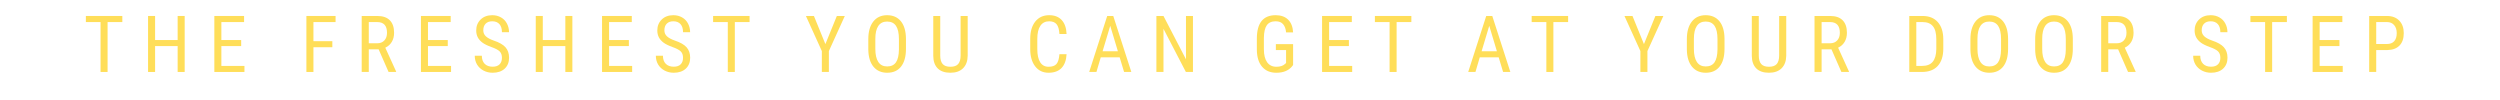 <svg xmlns="http://www.w3.org/2000/svg" xmlns:xlink="http://www.w3.org/1999/xlink" width="1000" zoomAndPan="magnify" viewBox="0 0 750 30" height="40" preserveAspectRatio="xMidYMid meet" version="1.0"><defs><g/></defs><g fill="#ffde59" fill-opacity="1"><g transform="translate(25.072, 21.59)"><g><path d="M 11.625 -14.969 L 7.203 -14.969 L 7.203 0 L 5.094 0 L 5.094 -14.969 L 0.688 -14.969 L 0.688 -16.797 L 11.625 -16.797 Z M 11.625 -14.969 "/></g></g></g><g fill="#ffde59" fill-opacity="1"><g transform="translate(42.606, 21.59)"><g><path d="M 12.797 0 L 10.688 0 L 10.688 -7.766 L 3.922 -7.766 L 3.922 0 L 1.812 0 L 1.812 -16.797 L 3.922 -16.797 L 3.922 -9.578 L 10.688 -9.578 L 10.688 -16.797 L 12.797 -16.797 Z M 12.797 0 "/></g></g></g><g fill="#ffde59" fill-opacity="1"><g transform="translate(62.491, 21.59)"><g><path d="M 9.859 -7.766 L 3.922 -7.766 L 3.922 -1.812 L 10.844 -1.812 L 10.844 0 L 1.812 0 L 1.812 -16.797 L 10.734 -16.797 L 10.734 -14.969 L 3.922 -14.969 L 3.922 -9.578 L 9.859 -9.578 Z M 9.859 -7.766 "/></g></g></g><g fill="#ffde59" fill-opacity="1"><g transform="translate(79.459, 21.59)"><g/></g></g><g fill="#ffde59" fill-opacity="1"><g transform="translate(90.109, 21.59)"><g><path d="M 9.594 -7.422 L 3.922 -7.422 L 3.922 0 L 1.812 0 L 1.812 -16.797 L 10.562 -16.797 L 10.562 -14.969 L 3.922 -14.969 L 3.922 -9.234 L 9.594 -9.234 Z M 9.594 -7.422 "/></g></g></g><g fill="#ffde59" fill-opacity="1"><g transform="translate(106.697, 21.59)"><g><path d="M 6.891 -6.797 L 3.938 -6.797 L 3.938 0 L 1.812 0 L 1.812 -16.797 L 6.516 -16.797 C 8.16 -16.797 9.406 -16.363 10.25 -15.5 C 11.102 -14.645 11.531 -13.395 11.531 -11.75 C 11.531 -10.707 11.301 -9.801 10.844 -9.031 C 10.383 -8.258 9.734 -7.676 8.891 -7.281 L 12.141 -0.141 L 12.141 0 L 9.875 0 Z M 3.938 -8.609 L 6.5 -8.609 C 7.383 -8.609 8.086 -8.891 8.609 -9.453 C 9.141 -10.023 9.406 -10.789 9.406 -11.75 C 9.406 -13.895 8.426 -14.969 6.469 -14.969 L 3.938 -14.969 Z M 3.938 -8.609 "/></g></g></g><g fill="#ffde59" fill-opacity="1"><g transform="translate(124.472, 21.59)"><g><path d="M 9.859 -7.766 L 3.922 -7.766 L 3.922 -1.812 L 10.844 -1.812 L 10.844 0 L 1.812 0 L 1.812 -16.797 L 10.734 -16.797 L 10.734 -14.969 L 3.922 -14.969 L 3.922 -9.578 L 9.859 -9.578 Z M 9.859 -7.766 "/></g></g></g><g fill="#ffde59" fill-opacity="1"><g transform="translate(141.441, 21.59)"><g><path d="M 9.141 -4.25 C 9.141 -5.082 8.91 -5.723 8.453 -6.172 C 8.004 -6.617 7.188 -7.051 6 -7.469 C 4.82 -7.895 3.922 -8.336 3.297 -8.797 C 2.672 -9.266 2.203 -9.797 1.891 -10.391 C 1.578 -10.992 1.422 -11.68 1.422 -12.453 C 1.422 -13.773 1.863 -14.867 2.75 -15.734 C 3.633 -16.598 4.797 -17.031 6.234 -17.031 C 7.223 -17.031 8.102 -16.805 8.875 -16.359 C 9.645 -15.922 10.234 -15.305 10.641 -14.516 C 11.055 -13.734 11.266 -12.875 11.266 -11.938 L 9.141 -11.938 C 9.141 -12.977 8.891 -13.781 8.391 -14.344 C 7.891 -14.914 7.172 -15.203 6.234 -15.203 C 5.379 -15.203 4.719 -14.961 4.25 -14.484 C 3.781 -14.016 3.547 -13.348 3.547 -12.484 C 3.547 -11.773 3.801 -11.18 4.312 -10.703 C 4.82 -10.223 5.609 -9.797 6.672 -9.422 C 8.316 -8.879 9.492 -8.207 10.203 -7.406 C 10.922 -6.602 11.281 -5.555 11.281 -4.266 C 11.281 -2.898 10.836 -1.805 9.953 -0.984 C 9.066 -0.172 7.863 0.234 6.344 0.234 C 5.363 0.234 4.461 0.02 3.641 -0.406 C 2.816 -0.832 2.164 -1.43 1.688 -2.203 C 1.219 -2.984 0.984 -3.875 0.984 -4.875 L 3.109 -4.875 C 3.109 -3.832 3.395 -3.02 3.969 -2.438 C 4.551 -1.863 5.344 -1.578 6.344 -1.578 C 7.27 -1.578 7.969 -1.816 8.438 -2.297 C 8.906 -2.773 9.141 -3.426 9.141 -4.25 Z M 9.141 -4.25 "/></g></g></g><g fill="#ffde59" fill-opacity="1"><g transform="translate(158.916, 21.59)"><g><path d="M 12.797 0 L 10.688 0 L 10.688 -7.766 L 3.922 -7.766 L 3.922 0 L 1.812 0 L 1.812 -16.797 L 3.922 -16.797 L 3.922 -9.578 L 10.688 -9.578 L 10.688 -16.797 L 12.797 -16.797 Z M 12.797 0 "/></g></g></g><g fill="#ffde59" fill-opacity="1"><g transform="translate(178.801, 21.59)"><g><path d="M 9.859 -7.766 L 3.922 -7.766 L 3.922 -1.812 L 10.844 -1.812 L 10.844 0 L 1.812 0 L 1.812 -16.797 L 10.734 -16.797 L 10.734 -14.969 L 3.922 -14.969 L 3.922 -9.578 L 9.859 -9.578 Z M 9.859 -7.766 "/></g></g></g><g fill="#ffde59" fill-opacity="1"><g transform="translate(195.769, 21.59)"><g><path d="M 9.141 -4.25 C 9.141 -5.082 8.91 -5.723 8.453 -6.172 C 8.004 -6.617 7.188 -7.051 6 -7.469 C 4.82 -7.895 3.922 -8.336 3.297 -8.797 C 2.672 -9.266 2.203 -9.797 1.891 -10.391 C 1.578 -10.992 1.422 -11.68 1.422 -12.453 C 1.422 -13.773 1.863 -14.867 2.75 -15.734 C 3.633 -16.598 4.797 -17.031 6.234 -17.031 C 7.223 -17.031 8.102 -16.805 8.875 -16.359 C 9.645 -15.922 10.234 -15.305 10.641 -14.516 C 11.055 -13.734 11.266 -12.875 11.266 -11.938 L 9.141 -11.938 C 9.141 -12.977 8.891 -13.781 8.391 -14.344 C 7.891 -14.914 7.172 -15.203 6.234 -15.203 C 5.379 -15.203 4.719 -14.961 4.25 -14.484 C 3.781 -14.016 3.547 -13.348 3.547 -12.484 C 3.547 -11.773 3.801 -11.18 4.312 -10.703 C 4.82 -10.223 5.609 -9.797 6.672 -9.422 C 8.316 -8.879 9.492 -8.207 10.203 -7.406 C 10.922 -6.602 11.281 -5.555 11.281 -4.266 C 11.281 -2.898 10.836 -1.805 9.953 -0.984 C 9.066 -0.172 7.863 0.234 6.344 0.234 C 5.363 0.234 4.461 0.02 3.641 -0.406 C 2.816 -0.832 2.164 -1.43 1.688 -2.203 C 1.219 -2.984 0.984 -3.875 0.984 -4.875 L 3.109 -4.875 C 3.109 -3.832 3.395 -3.02 3.969 -2.438 C 4.551 -1.863 5.344 -1.578 6.344 -1.578 C 7.27 -1.578 7.969 -1.816 8.438 -2.297 C 8.906 -2.773 9.141 -3.426 9.141 -4.25 Z M 9.141 -4.25 "/></g></g></g><g fill="#ffde59" fill-opacity="1"><g transform="translate(213.245, 21.59)"><g><path d="M 11.625 -14.969 L 7.203 -14.969 L 7.203 0 L 5.094 0 L 5.094 -14.969 L 0.688 -14.969 L 0.688 -16.797 L 11.625 -16.797 Z M 11.625 -14.969 "/></g></g></g><g fill="#ffde59" fill-opacity="1"><g transform="translate(230.778, 21.59)"><g/></g></g><g fill="#ffde59" fill-opacity="1"><g transform="translate(241.428, 21.59)"><g><path d="M 6.188 -8.359 L 9.625 -16.797 L 12.016 -16.797 L 7.234 -6.266 L 7.234 0 L 5.125 0 L 5.125 -6.266 L 0.344 -16.797 L 2.75 -16.797 Z M 6.188 -8.359 "/></g></g></g><g fill="#ffde59" fill-opacity="1"><g transform="translate(259.054, 21.59)"><g><path d="M 12.734 -6.922 C 12.734 -4.629 12.242 -2.863 11.266 -1.625 C 10.297 -0.383 8.91 0.234 7.109 0.234 C 5.379 0.234 4.008 -0.363 3 -1.562 C 2 -2.77 1.477 -4.473 1.438 -6.672 L 1.438 -9.844 C 1.438 -12.082 1.93 -13.836 2.922 -15.109 C 3.922 -16.391 5.305 -17.031 7.078 -17.031 C 8.848 -17.031 10.227 -16.422 11.219 -15.203 C 12.207 -13.984 12.711 -12.242 12.734 -9.984 Z M 10.625 -9.859 C 10.625 -11.641 10.332 -12.961 9.75 -13.828 C 9.164 -14.691 8.273 -15.125 7.078 -15.125 C 5.922 -15.125 5.039 -14.688 4.438 -13.812 C 3.844 -12.938 3.547 -11.645 3.547 -9.938 L 3.547 -6.922 C 3.547 -5.203 3.844 -3.895 4.438 -3 C 5.031 -2.102 5.914 -1.656 7.094 -1.656 C 8.281 -1.656 9.16 -2.066 9.734 -2.891 C 10.305 -3.723 10.602 -5 10.625 -6.719 Z M 10.625 -9.859 "/></g></g></g><g fill="#ffde59" fill-opacity="1"><g transform="translate(278.478, 21.59)"><g><path d="M 11.828 -16.797 L 11.828 -4.859 C 11.805 -3.266 11.344 -2.016 10.438 -1.109 C 9.531 -0.211 8.266 0.234 6.641 0.234 C 4.984 0.234 3.711 -0.203 2.828 -1.078 C 1.953 -1.961 1.508 -3.223 1.5 -4.859 L 1.5 -16.797 L 3.594 -16.797 L 3.594 -4.938 C 3.594 -3.801 3.832 -2.953 4.312 -2.391 C 4.801 -1.836 5.578 -1.562 6.641 -1.562 C 7.723 -1.562 8.504 -1.836 8.984 -2.391 C 9.461 -2.953 9.703 -3.801 9.703 -4.938 L 9.703 -16.797 Z M 11.828 -16.797 "/></g></g></g><g fill="#ffde59" fill-opacity="1"><g transform="translate(296.979, 21.59)"><g/></g></g><g fill="#ffde59" fill-opacity="1"><g transform="translate(307.63, 21.59)"><g><path d="M 12.344 -5.328 C 12.25 -3.523 11.742 -2.145 10.828 -1.188 C 9.91 -0.238 8.613 0.234 6.938 0.234 C 5.25 0.234 3.91 -0.406 2.922 -1.688 C 1.93 -2.969 1.438 -4.703 1.438 -6.891 L 1.438 -9.938 C 1.438 -12.125 1.941 -13.852 2.953 -15.125 C 3.973 -16.395 5.363 -17.031 7.125 -17.031 C 8.75 -17.031 10.004 -16.539 10.891 -15.562 C 11.785 -14.594 12.27 -13.203 12.344 -11.391 L 10.203 -11.391 C 10.117 -12.766 9.832 -13.742 9.344 -14.328 C 8.852 -14.91 8.113 -15.203 7.125 -15.203 C 5.977 -15.203 5.098 -14.754 4.484 -13.859 C 3.867 -12.961 3.562 -11.648 3.562 -9.922 L 3.562 -6.844 C 3.562 -5.145 3.848 -3.836 4.422 -2.922 C 4.992 -2.016 5.828 -1.562 6.922 -1.562 C 8.023 -1.562 8.816 -1.832 9.297 -2.375 C 9.785 -2.926 10.086 -3.91 10.203 -5.328 Z M 12.344 -5.328 "/></g></g></g><g fill="#ffde59" fill-opacity="1"><g transform="translate(326.258, 21.59)"><g><path d="M 9.641 -4.391 L 3.969 -4.391 L 2.672 0 L 0.5 0 L 5.906 -16.797 L 7.719 -16.797 L 13.141 0 L 10.969 0 Z M 4.516 -6.203 L 9.109 -6.203 L 6.812 -13.844 Z M 4.516 -6.203 "/></g></g></g><g fill="#ffde59" fill-opacity="1"><g transform="translate(345.106, 21.59)"><g><path d="M 12.781 0 L 10.656 0 L 3.938 -12.938 L 3.938 0 L 1.812 0 L 1.812 -16.797 L 3.938 -16.797 L 10.688 -3.797 L 10.688 -16.797 L 12.781 -16.797 Z M 12.781 0 "/></g></g></g><g fill="#ffde59" fill-opacity="1"><g transform="translate(364.968, 21.59)"><g/></g></g><g fill="#ffde59" fill-opacity="1"><g transform="translate(375.618, 21.59)"><g><path d="M 12.312 -2.094 L 11.953 -1.625 C 10.891 -0.383 9.336 0.234 7.297 0.234 C 5.473 0.234 4.047 -0.363 3.016 -1.562 C 1.984 -2.77 1.457 -4.473 1.438 -6.672 L 1.438 -9.984 C 1.438 -12.336 1.906 -14.098 2.844 -15.266 C 3.781 -16.441 5.191 -17.031 7.078 -17.031 C 8.672 -17.031 9.922 -16.582 10.828 -15.688 C 11.734 -14.789 12.227 -13.52 12.312 -11.875 L 10.203 -11.875 C 10.117 -12.914 9.828 -13.727 9.328 -14.312 C 8.836 -14.906 8.086 -15.203 7.078 -15.203 C 5.867 -15.203 4.984 -14.805 4.422 -14.016 C 3.867 -13.234 3.578 -11.977 3.547 -10.25 L 3.547 -6.812 C 3.547 -5.125 3.867 -3.828 4.516 -2.922 C 5.16 -2.016 6.086 -1.562 7.297 -1.562 C 8.441 -1.562 9.305 -1.844 9.891 -2.406 L 10.203 -2.688 L 10.203 -6.562 L 7.141 -6.562 L 7.141 -8.359 L 12.312 -8.359 Z M 12.312 -2.094 "/></g></g></g><g fill="#ffde59" fill-opacity="1"><g transform="translate(394.811, 21.59)"><g><path d="M 9.859 -7.766 L 3.922 -7.766 L 3.922 -1.812 L 10.844 -1.812 L 10.844 0 L 1.812 0 L 1.812 -16.797 L 10.734 -16.797 L 10.734 -14.969 L 3.922 -14.969 L 3.922 -9.578 L 9.859 -9.578 Z M 9.859 -7.766 "/></g></g></g><g fill="#ffde59" fill-opacity="1"><g transform="translate(411.78, 21.59)"><g><path d="M 11.625 -14.969 L 7.203 -14.969 L 7.203 0 L 5.094 0 L 5.094 -14.969 L 0.688 -14.969 L 0.688 -16.797 L 11.625 -16.797 Z M 11.625 -14.969 "/></g></g></g><g fill="#ffde59" fill-opacity="1"><g transform="translate(429.313, 21.59)"><g/></g></g><g fill="#ffde59" fill-opacity="1"><g transform="translate(439.963, 21.59)"><g><path d="M 9.641 -4.391 L 3.969 -4.391 L 2.672 0 L 0.5 0 L 5.906 -16.797 L 7.719 -16.797 L 13.141 0 L 10.969 0 Z M 4.516 -6.203 L 9.109 -6.203 L 6.812 -13.844 Z M 4.516 -6.203 "/></g></g></g><g fill="#ffde59" fill-opacity="1"><g transform="translate(458.811, 21.59)"><g><path d="M 11.625 -14.969 L 7.203 -14.969 L 7.203 0 L 5.094 0 L 5.094 -14.969 L 0.688 -14.969 L 0.688 -16.797 L 11.625 -16.797 Z M 11.625 -14.969 "/></g></g></g><g fill="#ffde59" fill-opacity="1"><g transform="translate(476.344, 21.59)"><g/></g></g><g fill="#ffde59" fill-opacity="1"><g transform="translate(486.994, 21.59)"><g><path d="M 6.188 -8.359 L 9.625 -16.797 L 12.016 -16.797 L 7.234 -6.266 L 7.234 0 L 5.125 0 L 5.125 -6.266 L 0.344 -16.797 L 2.75 -16.797 Z M 6.188 -8.359 "/></g></g></g><g fill="#ffde59" fill-opacity="1"><g transform="translate(504.62, 21.59)"><g><path d="M 12.734 -6.922 C 12.734 -4.629 12.242 -2.863 11.266 -1.625 C 10.297 -0.383 8.91 0.234 7.109 0.234 C 5.379 0.234 4.008 -0.363 3 -1.562 C 2 -2.77 1.477 -4.473 1.438 -6.672 L 1.438 -9.844 C 1.438 -12.082 1.93 -13.836 2.922 -15.109 C 3.922 -16.391 5.305 -17.031 7.078 -17.031 C 8.848 -17.031 10.227 -16.422 11.219 -15.203 C 12.207 -13.984 12.711 -12.242 12.734 -9.984 Z M 10.625 -9.859 C 10.625 -11.641 10.332 -12.961 9.75 -13.828 C 9.164 -14.691 8.273 -15.125 7.078 -15.125 C 5.922 -15.125 5.039 -14.688 4.438 -13.812 C 3.844 -12.938 3.547 -11.645 3.547 -9.938 L 3.547 -6.922 C 3.547 -5.203 3.844 -3.895 4.438 -3 C 5.031 -2.102 5.914 -1.656 7.094 -1.656 C 8.281 -1.656 9.16 -2.066 9.734 -2.891 C 10.305 -3.723 10.602 -5 10.625 -6.719 Z M 10.625 -9.859 "/></g></g></g><g fill="#ffde59" fill-opacity="1"><g transform="translate(524.043, 21.59)"><g><path d="M 11.828 -16.797 L 11.828 -4.859 C 11.805 -3.266 11.344 -2.016 10.438 -1.109 C 9.531 -0.211 8.266 0.234 6.641 0.234 C 4.984 0.234 3.711 -0.203 2.828 -1.078 C 1.953 -1.961 1.508 -3.223 1.5 -4.859 L 1.5 -16.797 L 3.594 -16.797 L 3.594 -4.938 C 3.594 -3.801 3.832 -2.953 4.312 -2.391 C 4.801 -1.836 5.578 -1.562 6.641 -1.562 C 7.723 -1.562 8.504 -1.836 8.984 -2.391 C 9.461 -2.953 9.703 -3.801 9.703 -4.938 L 9.703 -16.797 Z M 11.828 -16.797 "/></g></g></g><g fill="#ffde59" fill-opacity="1"><g transform="translate(542.545, 21.59)"><g><path d="M 6.891 -6.797 L 3.938 -6.797 L 3.938 0 L 1.812 0 L 1.812 -16.797 L 6.516 -16.797 C 8.16 -16.797 9.406 -16.363 10.25 -15.5 C 11.102 -14.645 11.531 -13.395 11.531 -11.75 C 11.531 -10.707 11.301 -9.801 10.844 -9.031 C 10.383 -8.258 9.734 -7.676 8.891 -7.281 L 12.141 -0.141 L 12.141 0 L 9.875 0 Z M 3.938 -8.609 L 6.5 -8.609 C 7.383 -8.609 8.086 -8.891 8.609 -9.453 C 9.141 -10.023 9.406 -10.789 9.406 -11.75 C 9.406 -13.895 8.426 -14.969 6.469 -14.969 L 3.938 -14.969 Z M 3.938 -8.609 "/></g></g></g><g fill="#ffde59" fill-opacity="1"><g transform="translate(560.32, 21.59)"><g/></g></g><g fill="#ffde59" fill-opacity="1"><g transform="translate(570.971, 21.59)"><g><path d="M 1.812 0 L 1.812 -16.797 L 5.812 -16.797 C 7.77 -16.797 9.289 -16.18 10.375 -14.953 C 11.469 -13.723 12.016 -12 12.016 -9.781 L 12.016 -6.969 C 12.016 -4.75 11.461 -3.031 10.359 -1.812 C 9.254 -0.602 7.66 0 5.578 0 Z M 3.922 -14.969 L 3.922 -1.812 L 5.625 -1.812 C 7.102 -1.812 8.18 -2.234 8.859 -3.078 C 9.547 -3.93 9.898 -5.191 9.922 -6.859 L 9.922 -9.844 C 9.922 -11.613 9.578 -12.91 8.891 -13.734 C 8.211 -14.555 7.188 -14.969 5.812 -14.969 Z M 3.922 -14.969 "/></g></g></g><g fill="#ffde59" fill-opacity="1"><g transform="translate(589.691, 21.59)"><g><path d="M 12.734 -6.922 C 12.734 -4.629 12.242 -2.863 11.266 -1.625 C 10.297 -0.383 8.91 0.234 7.109 0.234 C 5.379 0.234 4.008 -0.363 3 -1.562 C 2 -2.77 1.477 -4.473 1.438 -6.672 L 1.438 -9.844 C 1.438 -12.082 1.93 -13.836 2.922 -15.109 C 3.922 -16.391 5.305 -17.031 7.078 -17.031 C 8.848 -17.031 10.227 -16.422 11.219 -15.203 C 12.207 -13.984 12.711 -12.242 12.734 -9.984 Z M 10.625 -9.859 C 10.625 -11.641 10.332 -12.961 9.75 -13.828 C 9.164 -14.691 8.273 -15.125 7.078 -15.125 C 5.922 -15.125 5.039 -14.688 4.438 -13.812 C 3.844 -12.938 3.547 -11.645 3.547 -9.938 L 3.547 -6.922 C 3.547 -5.203 3.844 -3.895 4.438 -3 C 5.031 -2.102 5.914 -1.656 7.094 -1.656 C 8.281 -1.656 9.16 -2.066 9.734 -2.891 C 10.305 -3.723 10.602 -5 10.625 -6.719 Z M 10.625 -9.859 "/></g></g></g><g fill="#ffde59" fill-opacity="1"><g transform="translate(609.115, 21.59)"><g><path d="M 12.734 -6.922 C 12.734 -4.629 12.242 -2.863 11.266 -1.625 C 10.297 -0.383 8.91 0.234 7.109 0.234 C 5.379 0.234 4.008 -0.363 3 -1.562 C 2 -2.77 1.477 -4.473 1.438 -6.672 L 1.438 -9.844 C 1.438 -12.082 1.93 -13.836 2.922 -15.109 C 3.922 -16.391 5.305 -17.031 7.078 -17.031 C 8.848 -17.031 10.227 -16.422 11.219 -15.203 C 12.207 -13.984 12.711 -12.242 12.734 -9.984 Z M 10.625 -9.859 C 10.625 -11.641 10.332 -12.961 9.75 -13.828 C 9.164 -14.691 8.273 -15.125 7.078 -15.125 C 5.922 -15.125 5.039 -14.688 4.438 -13.812 C 3.844 -12.938 3.547 -11.645 3.547 -9.938 L 3.547 -6.922 C 3.547 -5.203 3.844 -3.895 4.438 -3 C 5.031 -2.102 5.914 -1.656 7.094 -1.656 C 8.281 -1.656 9.16 -2.066 9.734 -2.891 C 10.305 -3.723 10.602 -5 10.625 -6.719 Z M 10.625 -9.859 "/></g></g></g><g fill="#ffde59" fill-opacity="1"><g transform="translate(628.539, 21.59)"><g><path d="M 6.891 -6.797 L 3.938 -6.797 L 3.938 0 L 1.812 0 L 1.812 -16.797 L 6.516 -16.797 C 8.16 -16.797 9.406 -16.363 10.25 -15.5 C 11.102 -14.645 11.531 -13.395 11.531 -11.75 C 11.531 -10.707 11.301 -9.801 10.844 -9.031 C 10.383 -8.258 9.734 -7.676 8.891 -7.281 L 12.141 -0.141 L 12.141 0 L 9.875 0 Z M 3.938 -8.609 L 6.5 -8.609 C 7.383 -8.609 8.086 -8.891 8.609 -9.453 C 9.141 -10.023 9.406 -10.789 9.406 -11.75 C 9.406 -13.895 8.426 -14.969 6.469 -14.969 L 3.938 -14.969 Z M 3.938 -8.609 "/></g></g></g><g fill="#ffde59" fill-opacity="1"><g transform="translate(646.314, 21.59)"><g/></g></g><g fill="#ffde59" fill-opacity="1"><g transform="translate(656.965, 21.59)"><g><path d="M 9.141 -4.25 C 9.141 -5.082 8.91 -5.723 8.453 -6.172 C 8.004 -6.617 7.188 -7.051 6 -7.469 C 4.82 -7.895 3.922 -8.336 3.297 -8.797 C 2.672 -9.266 2.203 -9.797 1.891 -10.391 C 1.578 -10.992 1.422 -11.68 1.422 -12.453 C 1.422 -13.773 1.863 -14.867 2.75 -15.734 C 3.633 -16.598 4.797 -17.031 6.234 -17.031 C 7.223 -17.031 8.102 -16.805 8.875 -16.359 C 9.645 -15.922 10.234 -15.305 10.641 -14.516 C 11.055 -13.734 11.266 -12.875 11.266 -11.938 L 9.141 -11.938 C 9.141 -12.977 8.891 -13.781 8.391 -14.344 C 7.891 -14.914 7.172 -15.203 6.234 -15.203 C 5.379 -15.203 4.719 -14.961 4.25 -14.484 C 3.781 -14.016 3.547 -13.348 3.547 -12.484 C 3.547 -11.773 3.801 -11.18 4.312 -10.703 C 4.82 -10.223 5.609 -9.797 6.672 -9.422 C 8.316 -8.879 9.492 -8.207 10.203 -7.406 C 10.922 -6.602 11.281 -5.555 11.281 -4.266 C 11.281 -2.898 10.836 -1.805 9.953 -0.984 C 9.066 -0.172 7.863 0.234 6.344 0.234 C 5.363 0.234 4.461 0.02 3.641 -0.406 C 2.816 -0.832 2.164 -1.43 1.688 -2.203 C 1.219 -2.984 0.984 -3.875 0.984 -4.875 L 3.109 -4.875 C 3.109 -3.832 3.395 -3.02 3.969 -2.438 C 4.551 -1.863 5.344 -1.578 6.344 -1.578 C 7.27 -1.578 7.969 -1.816 8.438 -2.297 C 8.906 -2.773 9.141 -3.426 9.141 -4.25 Z M 9.141 -4.25 "/></g></g></g><g fill="#ffde59" fill-opacity="1"><g transform="translate(674.44, 21.59)"><g><path d="M 11.625 -14.969 L 7.203 -14.969 L 7.203 0 L 5.094 0 L 5.094 -14.969 L 0.688 -14.969 L 0.688 -16.797 L 11.625 -16.797 Z M 11.625 -14.969 "/></g></g></g><g fill="#ffde59" fill-opacity="1"><g transform="translate(691.973, 21.59)"><g><path d="M 9.859 -7.766 L 3.922 -7.766 L 3.922 -1.812 L 10.844 -1.812 L 10.844 0 L 1.812 0 L 1.812 -16.797 L 10.734 -16.797 L 10.734 -14.969 L 3.922 -14.969 L 3.922 -9.578 L 9.859 -9.578 Z M 9.859 -7.766 "/></g></g></g><g fill="#ffde59" fill-opacity="1"><g transform="translate(708.942, 21.59)"><g><path d="M 3.922 -6.578 L 3.922 0 L 1.812 0 L 1.812 -16.797 L 7.156 -16.797 C 8.719 -16.797 9.945 -16.328 10.844 -15.391 C 11.738 -14.461 12.188 -13.219 12.188 -11.656 C 12.188 -10.039 11.758 -8.797 10.906 -7.922 C 10.051 -7.055 8.852 -6.609 7.312 -6.578 Z M 3.922 -8.391 L 7.156 -8.391 C 8.102 -8.391 8.828 -8.672 9.328 -9.234 C 9.828 -9.797 10.078 -10.598 10.078 -11.641 C 10.078 -12.648 9.816 -13.457 9.297 -14.062 C 8.785 -14.664 8.078 -14.969 7.172 -14.969 L 3.922 -14.969 Z M 3.922 -8.391 "/></g></g></g></svg>